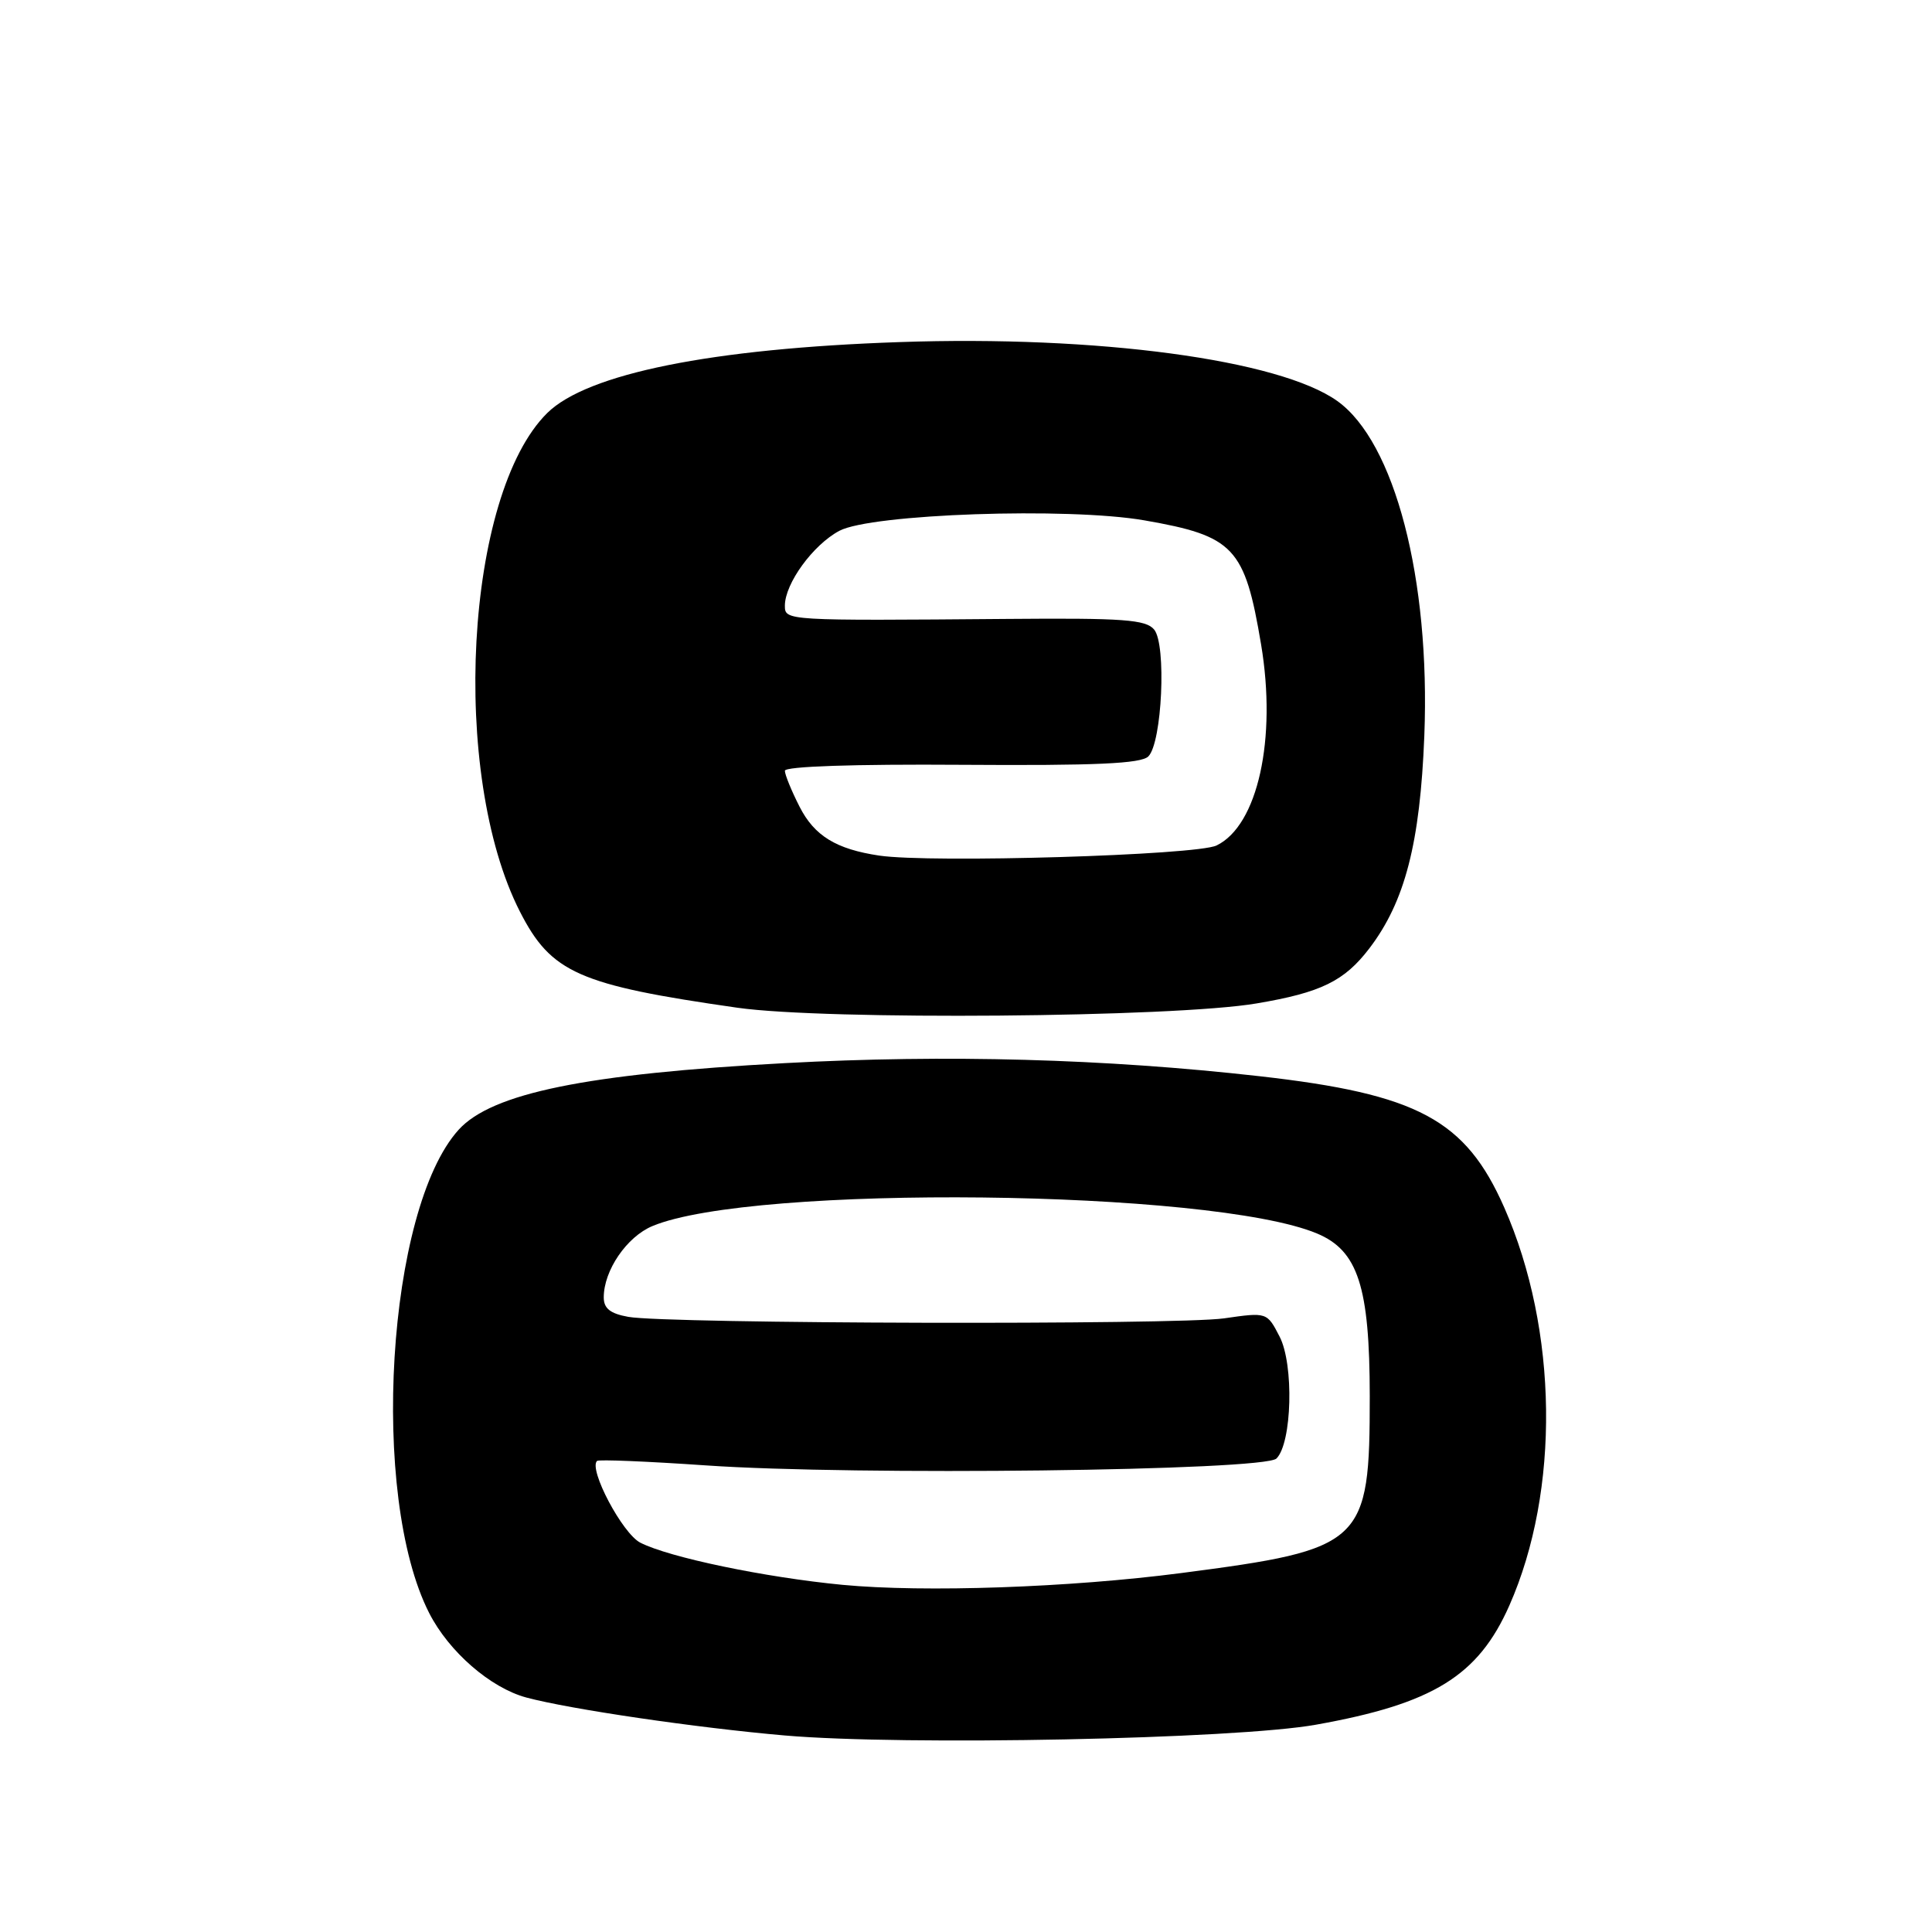 <?xml version="1.0" encoding="UTF-8" standalone="no"?>
<!DOCTYPE svg PUBLIC "-//W3C//DTD SVG 1.1//EN" "http://www.w3.org/Graphics/SVG/1.1/DTD/svg11.dtd" >
<svg xmlns="http://www.w3.org/2000/svg" xmlns:xlink="http://www.w3.org/1999/xlink" version="1.1" viewBox="0 0 256 256">
 <g >
 <path fill="currentColor"
d=" M 174.38 228.53 C 189.89 225.76 195.87 222.07 200.00 212.73 C 206.73 197.50 206.46 176.22 199.32 160.00 C 194.19 148.36 187.87 144.97 166.86 142.60 C 146.38 140.29 125.45 139.71 104.00 140.87 C 77.67 142.29 65.17 144.85 60.77 149.70 C 51.26 160.21 48.95 198.21 56.87 213.74 C 59.48 218.86 64.99 223.65 69.74 224.93 C 75.51 226.48 92.33 228.95 104.00 229.96 C 119.87 231.33 163.69 230.45 174.38 228.53 Z  M 166.50 132.96 C 175.04 131.52 178.13 130.01 181.45 125.66 C 186.17 119.47 188.17 111.71 188.73 97.50 C 189.54 76.72 184.81 58.56 177.19 53.13 C 169.50 47.66 145.44 44.42 119.15 45.33 C 94.28 46.18 77.80 49.51 72.51 54.73 C 61.62 65.49 59.60 102.57 68.89 120.79 C 73.03 128.91 76.68 130.52 97.71 133.53 C 109.45 135.20 155.51 134.83 166.50 132.96 Z  M 111.64 210.00 C 101.35 209.01 88.67 206.37 84.84 204.41 C 82.47 203.19 77.96 194.67 79.11 193.58 C 79.32 193.37 85.80 193.64 93.50 194.17 C 113.19 195.54 167.52 194.89 169.14 193.26 C 171.20 191.20 171.47 180.80 169.55 177.10 C 167.88 173.87 167.88 173.87 162.19 174.69 C 155.91 175.58 88.43 175.42 83.25 174.49 C 80.86 174.06 80.00 173.38 80.00 171.91 C 80.00 168.34 83.05 163.88 86.45 162.46 C 99.72 156.91 160.50 157.59 174.50 163.44 C 179.94 165.71 181.49 170.48 181.50 185.00 C 181.50 204.58 180.76 205.28 156.50 208.44 C 141.74 210.36 122.46 211.03 111.64 210.00 Z  M 116.50 113.37 C 110.79 112.52 107.91 110.75 105.95 106.90 C 104.88 104.80 104.00 102.65 104.00 102.13 C 104.00 101.55 113.16 101.24 127.44 101.34 C 145.21 101.46 151.19 101.19 152.16 100.23 C 153.98 98.42 154.58 85.40 152.93 83.42 C 151.84 82.10 148.84 81.88 133.57 82.01 C 104.07 82.25 104.00 82.25 104.00 80.25 C 104.01 77.31 107.73 72.20 111.21 70.34 C 115.42 68.09 141.53 67.19 151.64 68.95 C 163.52 71.02 164.94 72.52 167.10 85.39 C 169.20 97.91 166.66 109.39 161.20 112.03 C 158.52 113.33 123.31 114.38 116.50 113.37 Z "/>
</g>
</svg>